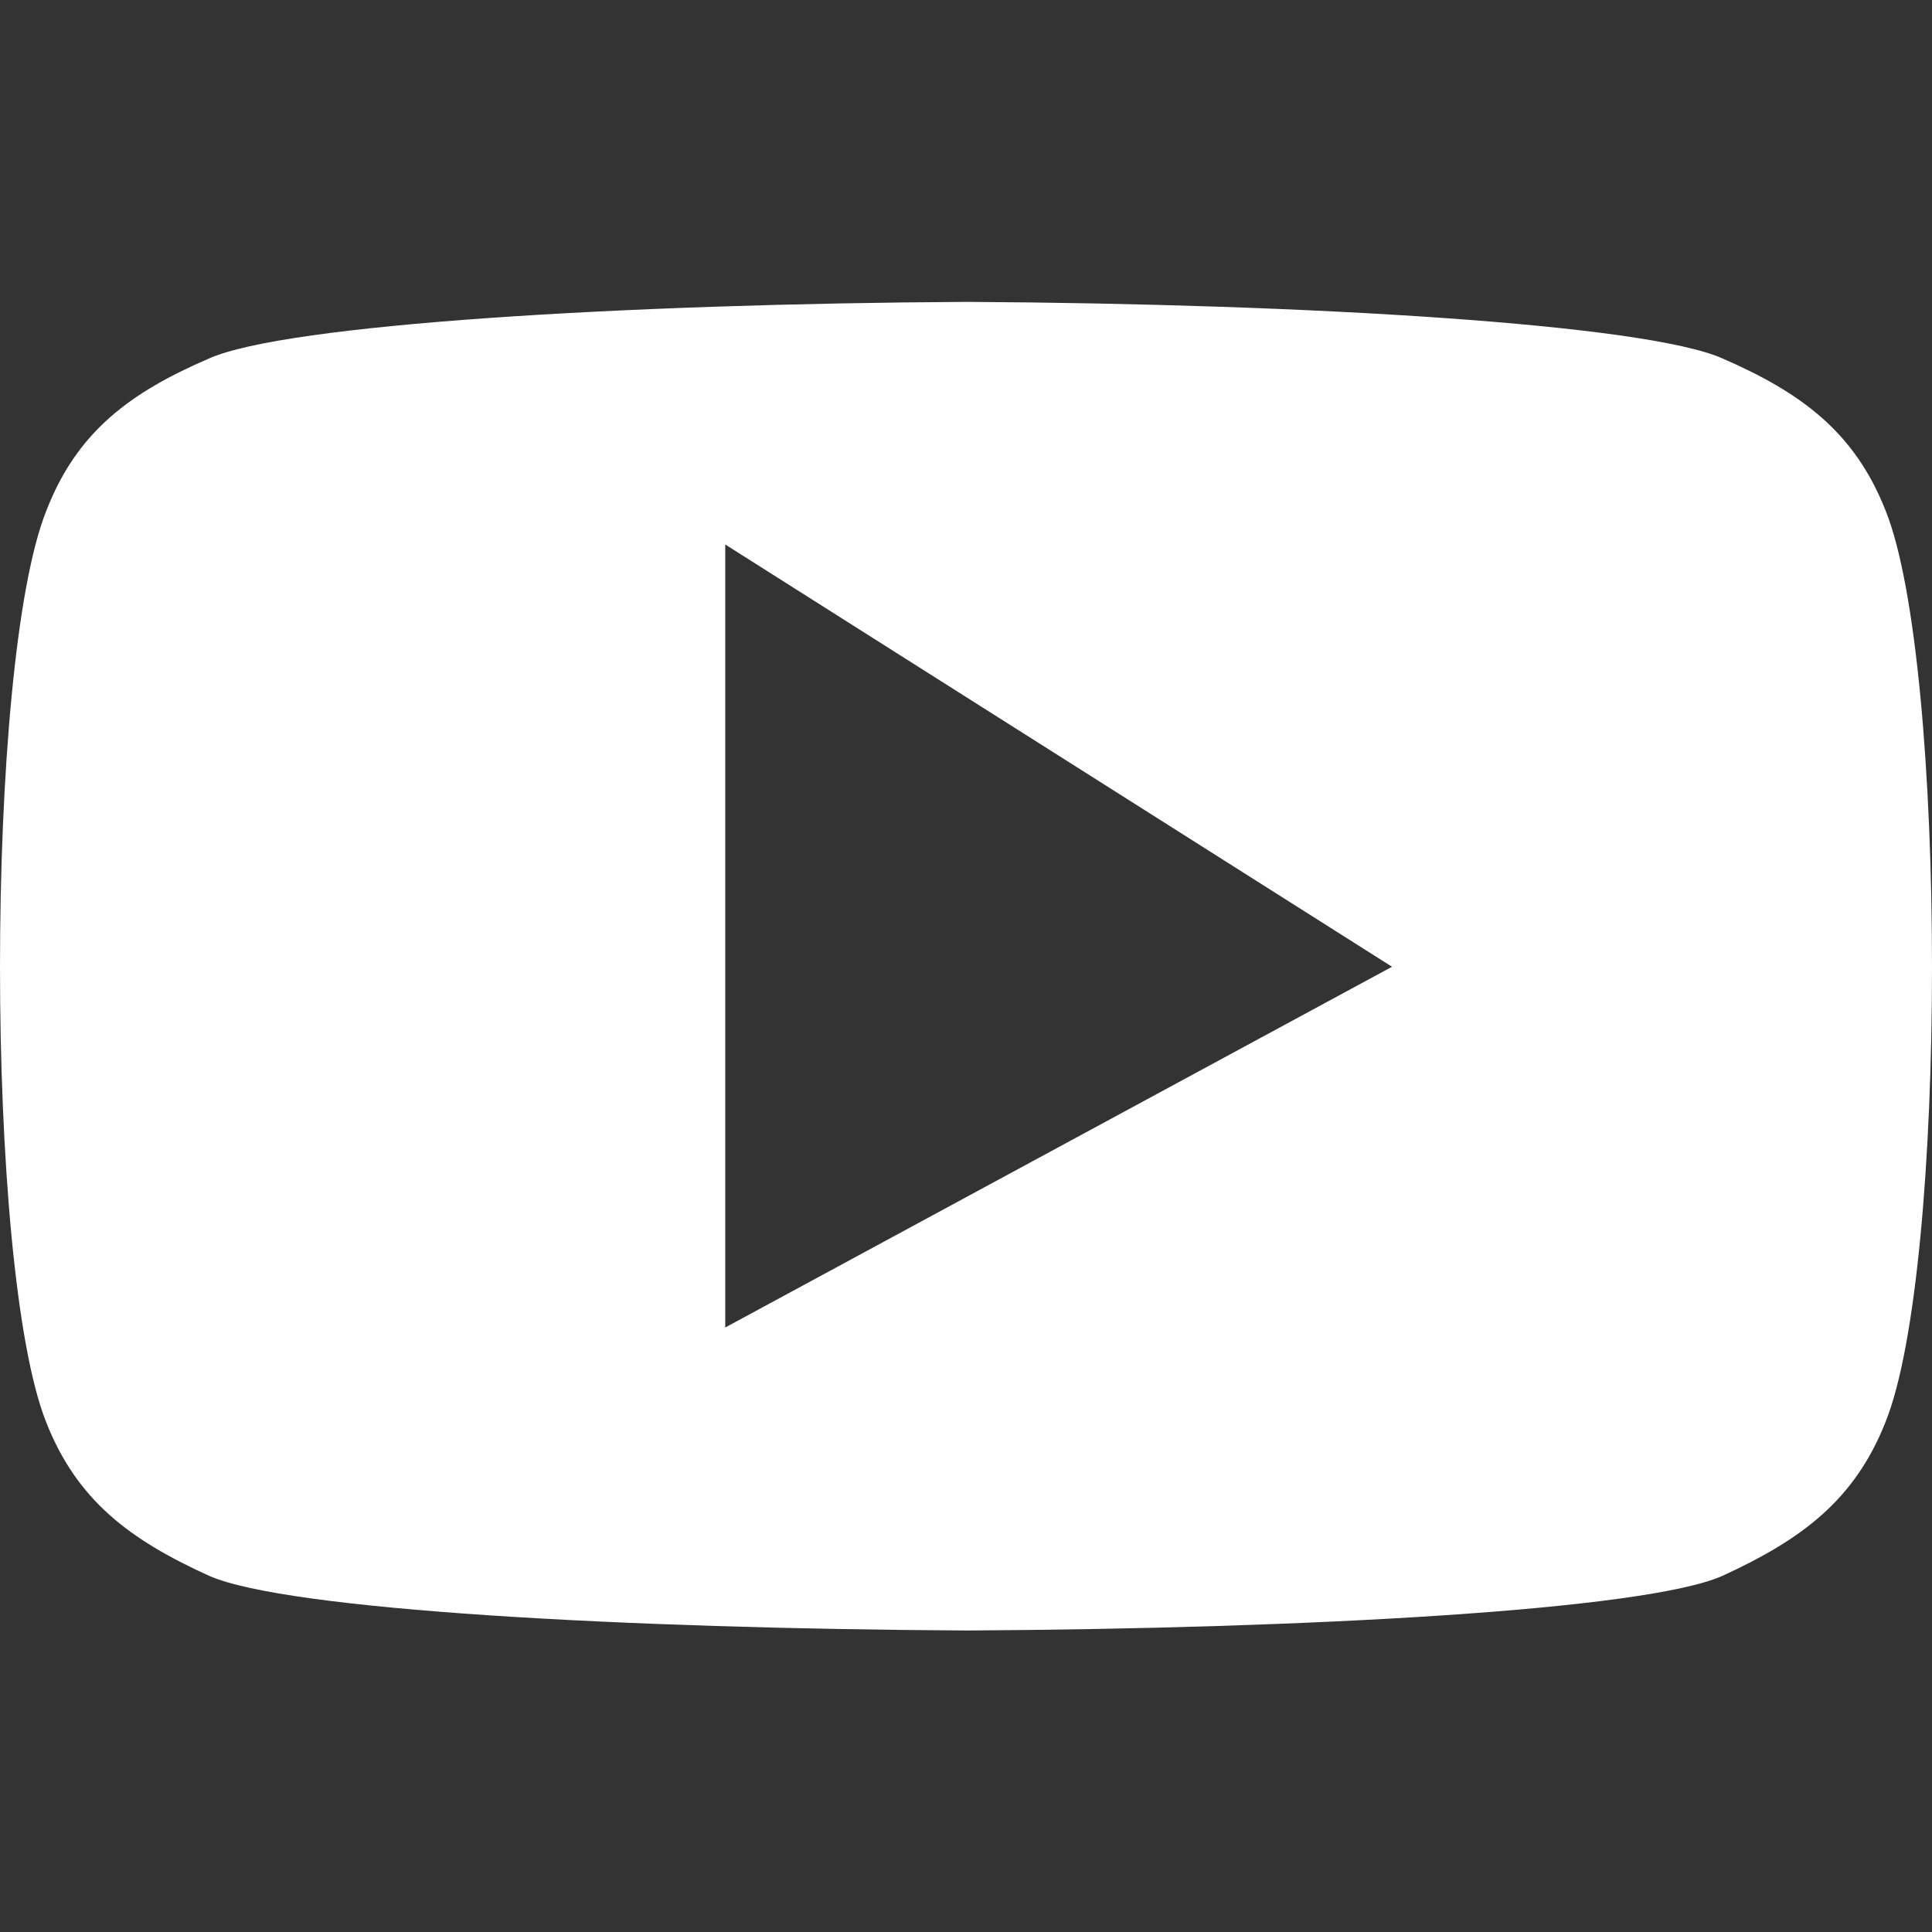 <?xml version="1.0" encoding="utf-8"?>
<!-- Generator: Adobe Illustrator 21.0.0, SVG Export Plug-In . SVG Version: 6.00 Build 0)  -->
<svg version="1.1" id="Layer_1" xmlns="http://www.w3.org/2000/svg" xmlns:xlink="http://www.w3.org/1999/xlink" x="0px" y="0px"
	 viewBox="0 0 512 512" style="enable-background:new 0 0 512 512;" xml:space="preserve">
<rect x="0" y="0" width="512" height="512" fill="#333333" stroke="none"/>
<style type="text/css">
	.st0{fill:#FFFFFF;}
</style>
<path class="st0" d="M499.7,135.3c-8.2-20.8-22.3-31.2-43.2-40.3c-20.4-9.1-109.9-14.5-200.3-15c-90.4,0.5-180.4,5.9-200.8,15
	c-20.9,9-35,19.4-43.1,40.3C4.1,155.7,0,205.9,0,256.2s4.1,100.1,12.2,120.6c8.2,20.9,22.3,31.3,43.2,40.8
	c20.5,9.1,110.4,14,200.8,14.5c90.4-0.5,179.9-5.4,200.3-14.5c20.9-9.6,35-20,43.2-40.8c8.2-20.4,12.3-70.2,12.3-120.5
	S507.9,155.7,499.7,135.3z M192.2,351.8V144.3l176.7,111.9L192.2,351.8z"/>
</svg>

